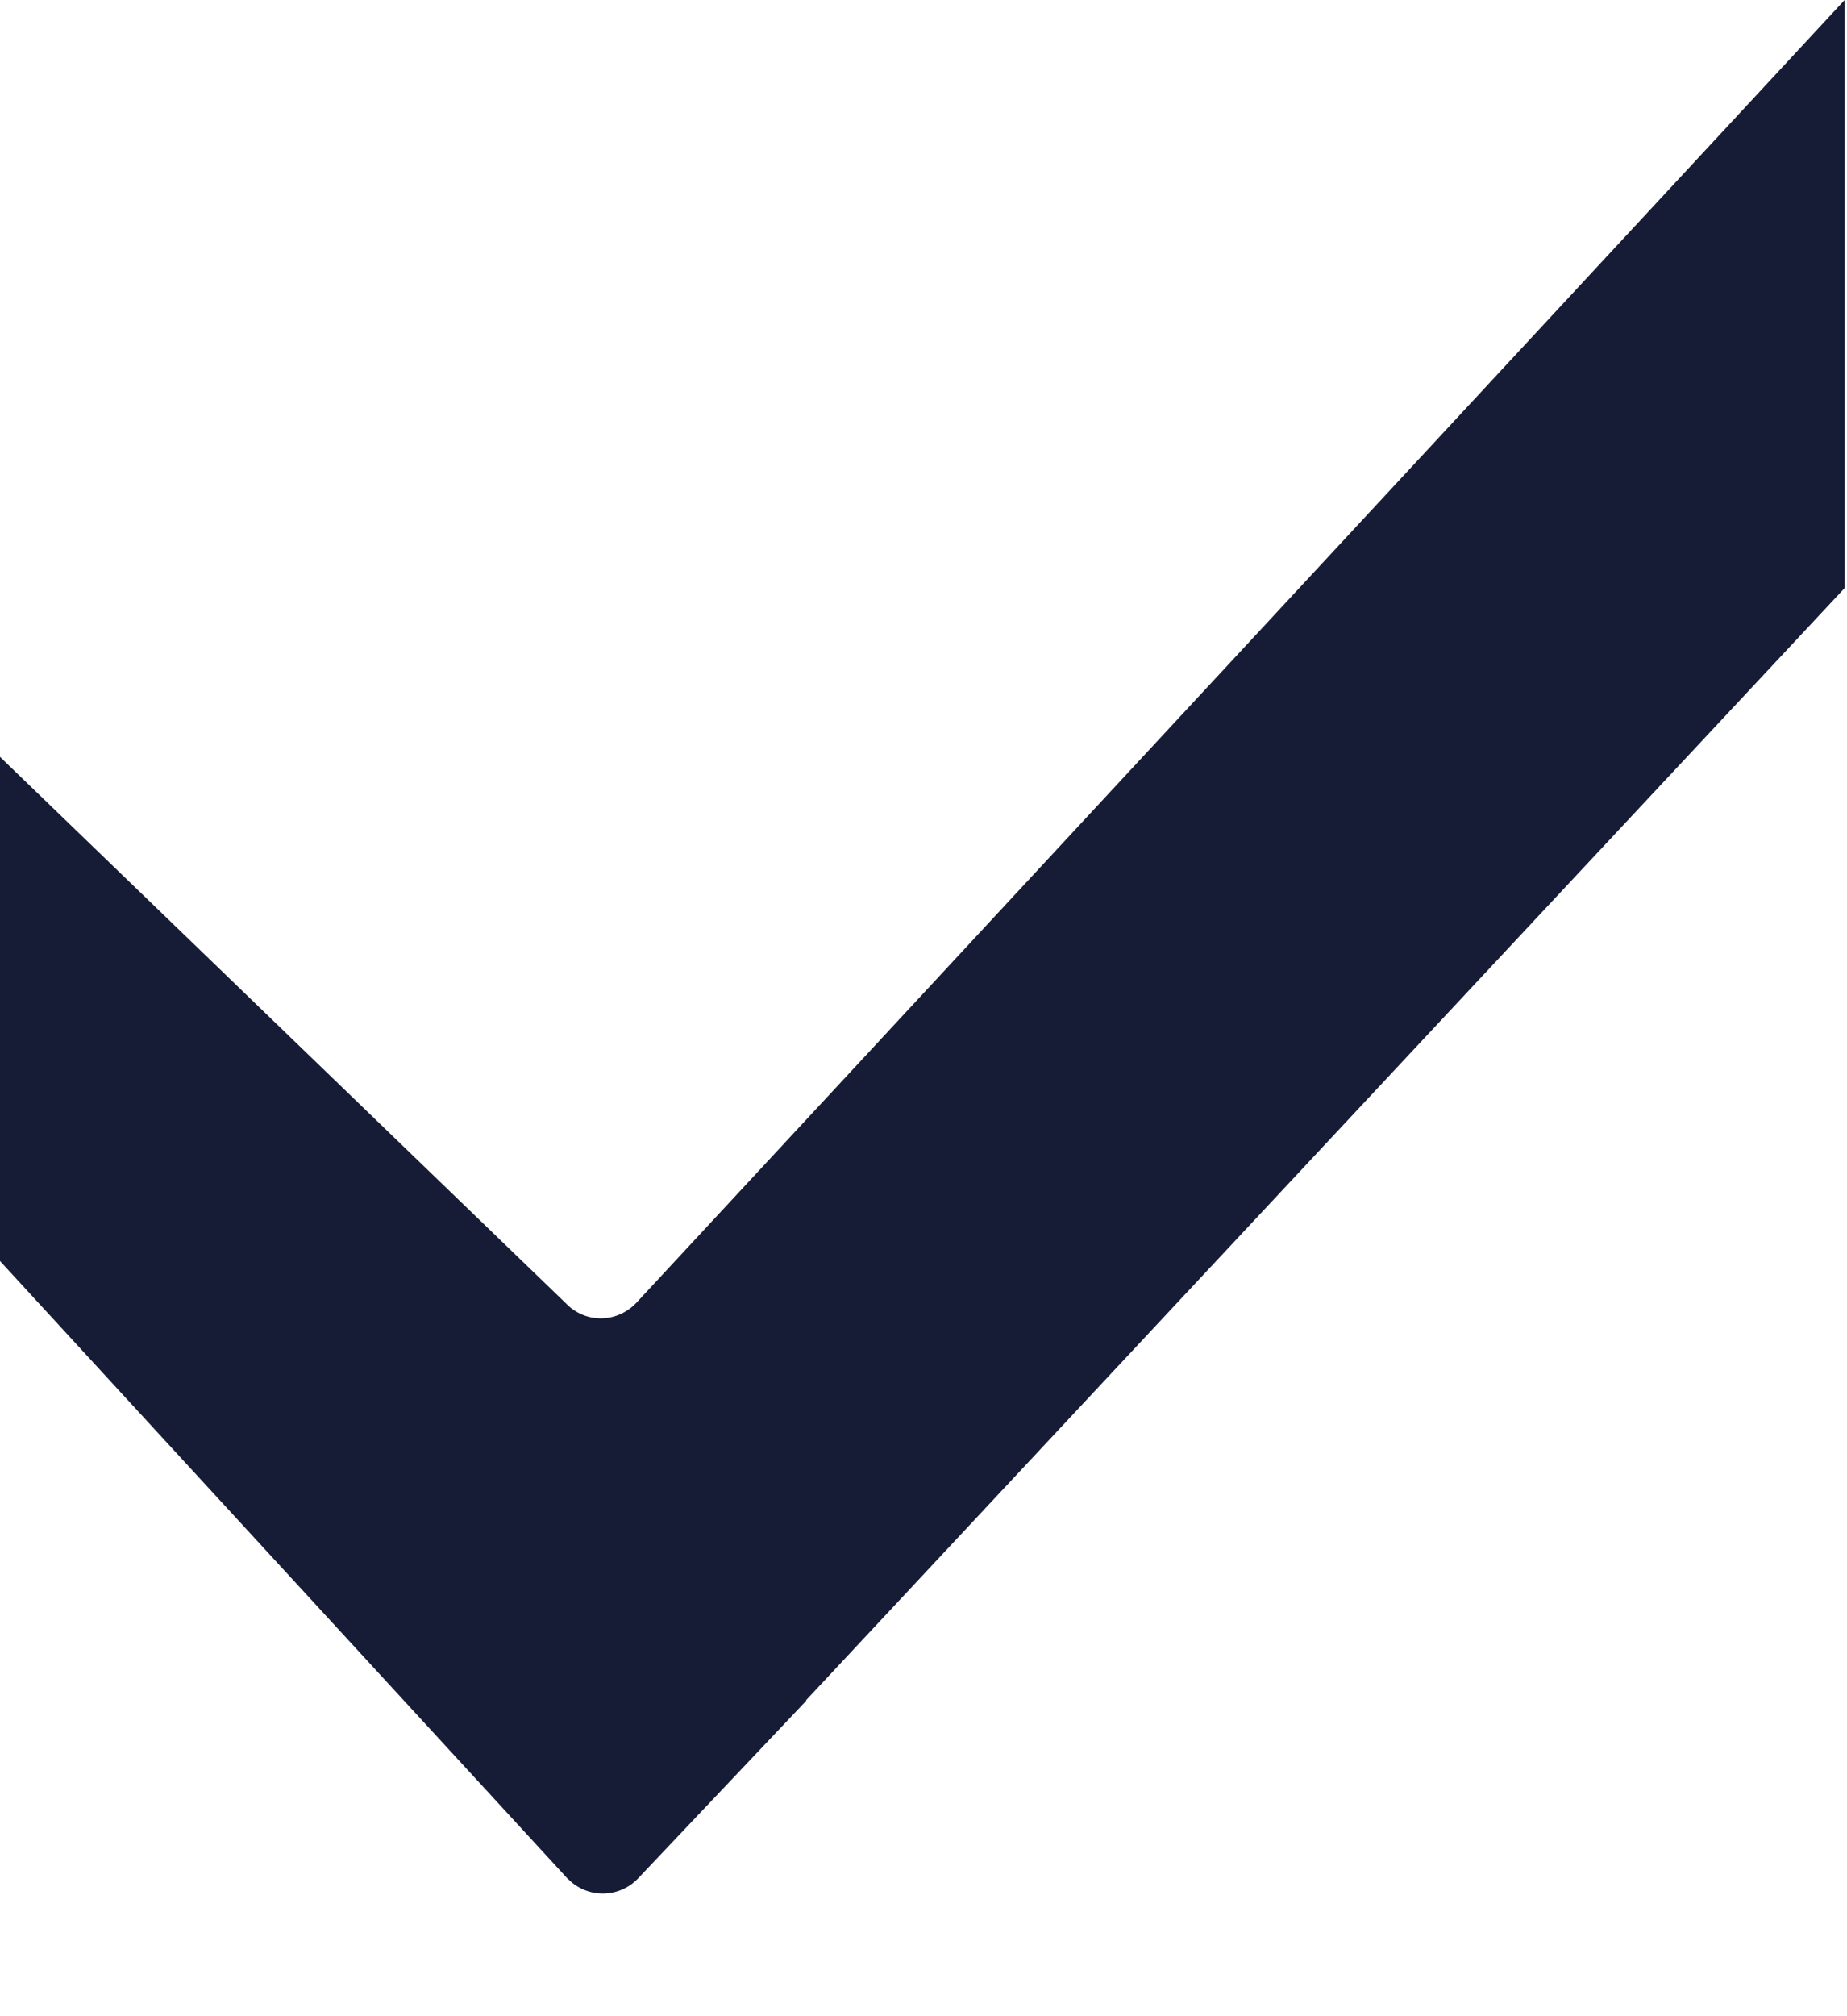 <svg xmlns="http://www.w3.org/2000/svg" width="11" height="12" fill="none" viewBox="0 0 11 12"><path fill="#161c35" d="M3.379 11.18-.005 7.5V6c0-.04 0 .04 0 0V4.5l3.374 3.256c.116.122.304.12.42-.001L10.986 0v3.5L4.8 10.12l.002.002-1.002 1.058a.29.29 0 0 1-.42 0"/></svg>